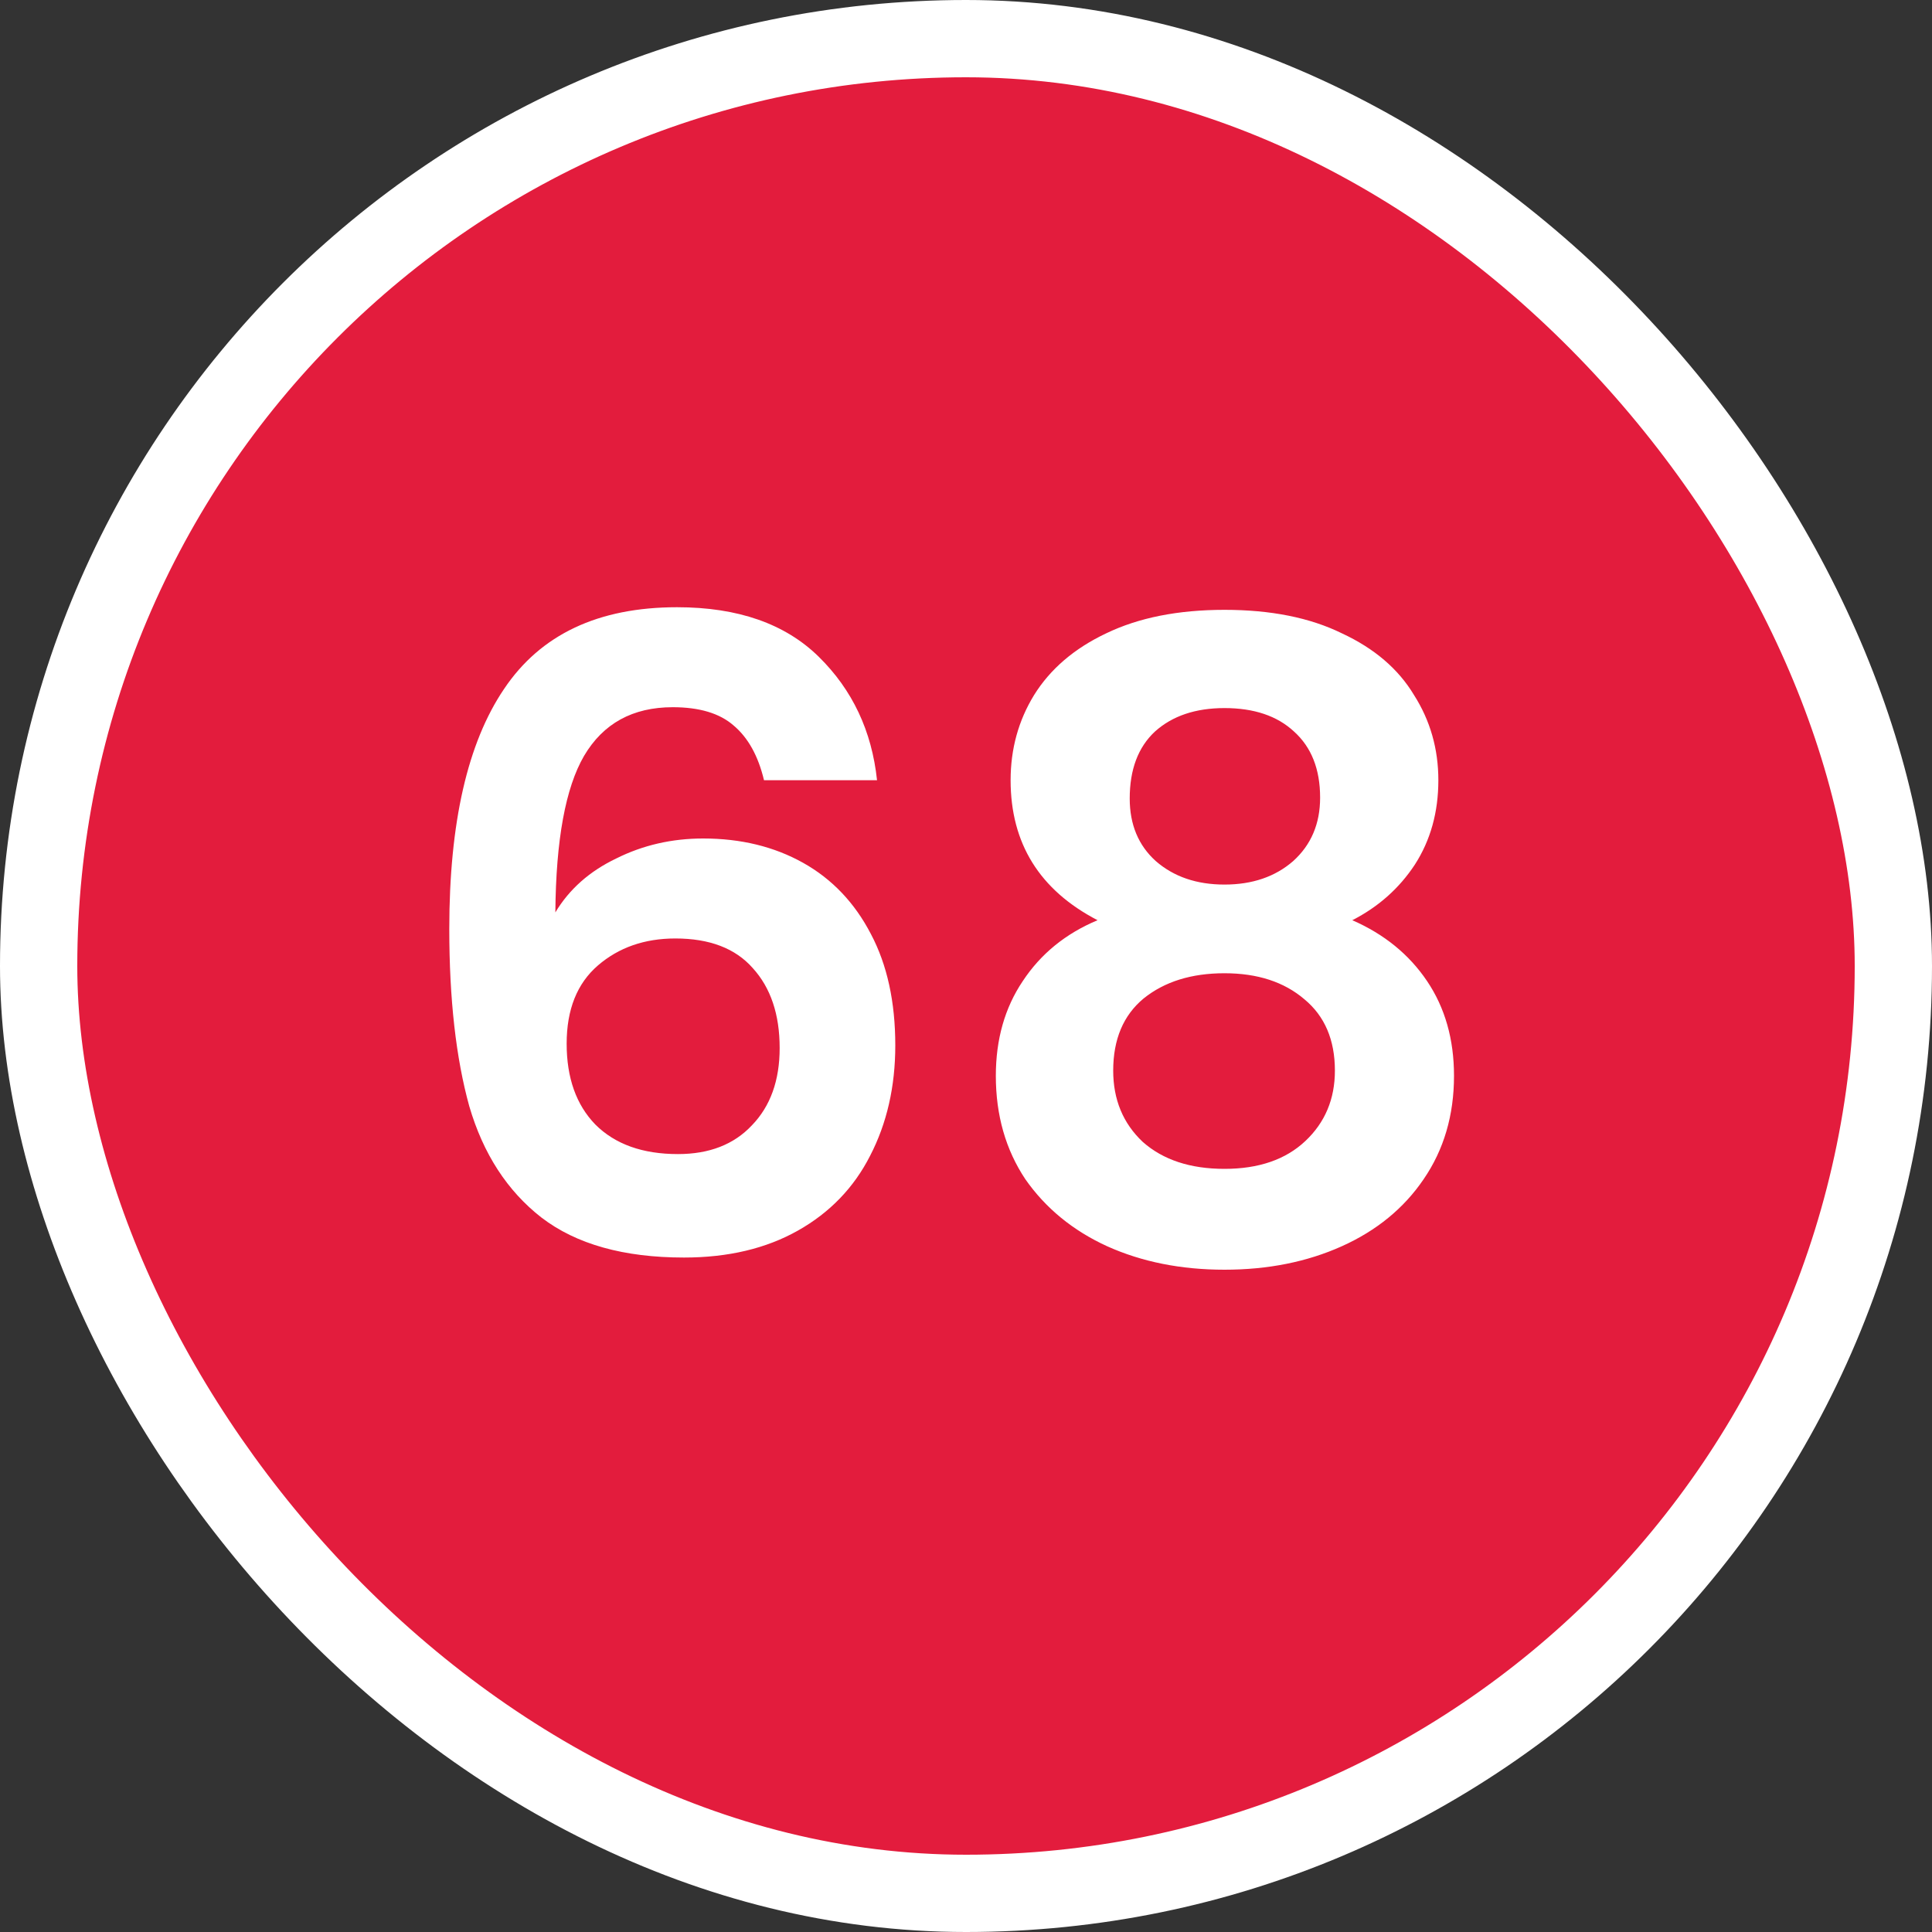 <svg width="100" height="100" viewBox="0 0 100 100" fill="none" xmlns="http://www.w3.org/2000/svg">
<rect x="0" y="0" width="100" height="100" fill="#333333" stroke="none"/>
<g clip-path="url(#clip0_5382_50661)">
<rect x="2" y="2" width="96" height="96" rx="48" fill="#E31C3D" stroke="white" stroke-width="4"/>
<path d="M39.545 40.385C39.245 39.125 38.72 38.18 37.97 37.55C37.25 36.92 36.2 36.605 34.82 36.605C32.75 36.605 31.22 37.445 30.23 39.125C29.27 40.775 28.775 43.475 28.745 47.225C29.465 46.025 30.515 45.095 31.895 44.435C33.275 43.745 34.775 43.4 36.395 43.4C38.345 43.4 40.07 43.82 41.57 44.66C43.07 45.5 44.24 46.73 45.08 48.35C45.92 49.94 46.34 51.86 46.34 54.11C46.34 56.24 45.905 58.145 45.035 59.825C44.195 61.475 42.95 62.765 41.3 63.695C39.65 64.625 37.685 65.09 35.405 65.09C32.285 65.09 29.825 64.4 28.025 63.02C26.255 61.64 25.01 59.72 24.29 57.26C23.6 54.77 23.255 51.71 23.255 48.08C23.255 42.59 24.2 38.45 26.09 35.66C27.98 32.84 30.965 31.43 35.045 31.43C38.195 31.43 40.64 32.285 42.38 33.995C44.12 35.705 45.125 37.835 45.395 40.385H39.545ZM34.955 48.575C33.365 48.575 32.03 49.04 30.95 49.97C29.87 50.9 29.33 52.25 29.33 54.02C29.33 55.79 29.825 57.185 30.815 58.205C31.835 59.225 33.26 59.735 35.09 59.735C36.71 59.735 37.985 59.24 38.915 58.25C39.875 57.26 40.355 55.925 40.355 54.245C40.355 52.505 39.89 51.125 38.96 50.105C38.06 49.085 36.725 48.575 34.955 48.575ZM56.809 47.63C53.809 46.07 52.309 43.655 52.309 40.385C52.309 38.765 52.714 37.295 53.524 35.975C54.364 34.625 55.609 33.56 57.259 32.78C58.939 31.97 60.979 31.565 63.379 31.565C65.779 31.565 67.804 31.97 69.454 32.78C71.134 33.56 72.379 34.625 73.189 35.975C74.029 37.295 74.449 38.765 74.449 40.385C74.449 42.035 74.044 43.49 73.234 44.75C72.424 45.98 71.344 46.94 69.994 47.63C71.644 48.35 72.934 49.4 73.864 50.78C74.794 52.16 75.259 53.795 75.259 55.685C75.259 57.725 74.734 59.51 73.684 61.04C72.664 62.54 71.254 63.695 69.454 64.505C67.654 65.315 65.629 65.72 63.379 65.72C61.129 65.72 59.104 65.315 57.304 64.505C55.534 63.695 54.124 62.54 53.074 61.04C52.054 59.51 51.544 57.725 51.544 55.685C51.544 53.795 52.009 52.16 52.939 50.78C53.869 49.37 55.159 48.32 56.809 47.63ZM68.329 41.285C68.329 39.815 67.879 38.675 66.979 37.865C66.109 37.055 64.909 36.65 63.379 36.65C61.879 36.65 60.679 37.055 59.779 37.865C58.909 38.675 58.474 39.83 58.474 41.33C58.474 42.68 58.924 43.76 59.824 44.57C60.754 45.38 61.939 45.785 63.379 45.785C64.819 45.785 66.004 45.38 66.934 44.57C67.864 43.73 68.329 42.635 68.329 41.285ZM63.379 50.375C61.669 50.375 60.274 50.81 59.194 51.68C58.144 52.55 57.619 53.795 57.619 55.415C57.619 56.915 58.129 58.145 59.149 59.105C60.199 60.035 61.609 60.5 63.379 60.5C65.149 60.5 66.544 60.02 67.564 59.06C68.584 58.1 69.094 56.885 69.094 55.415C69.094 53.825 68.569 52.595 67.519 51.725C66.469 50.825 65.089 50.375 63.379 50.375Z" fill="white"/>
</g>
<defs>
<clipPath id="clip0_5382_50661">
<rect width="100" height="100" fill="white"/>
</clipPath>
</defs>
</svg>
